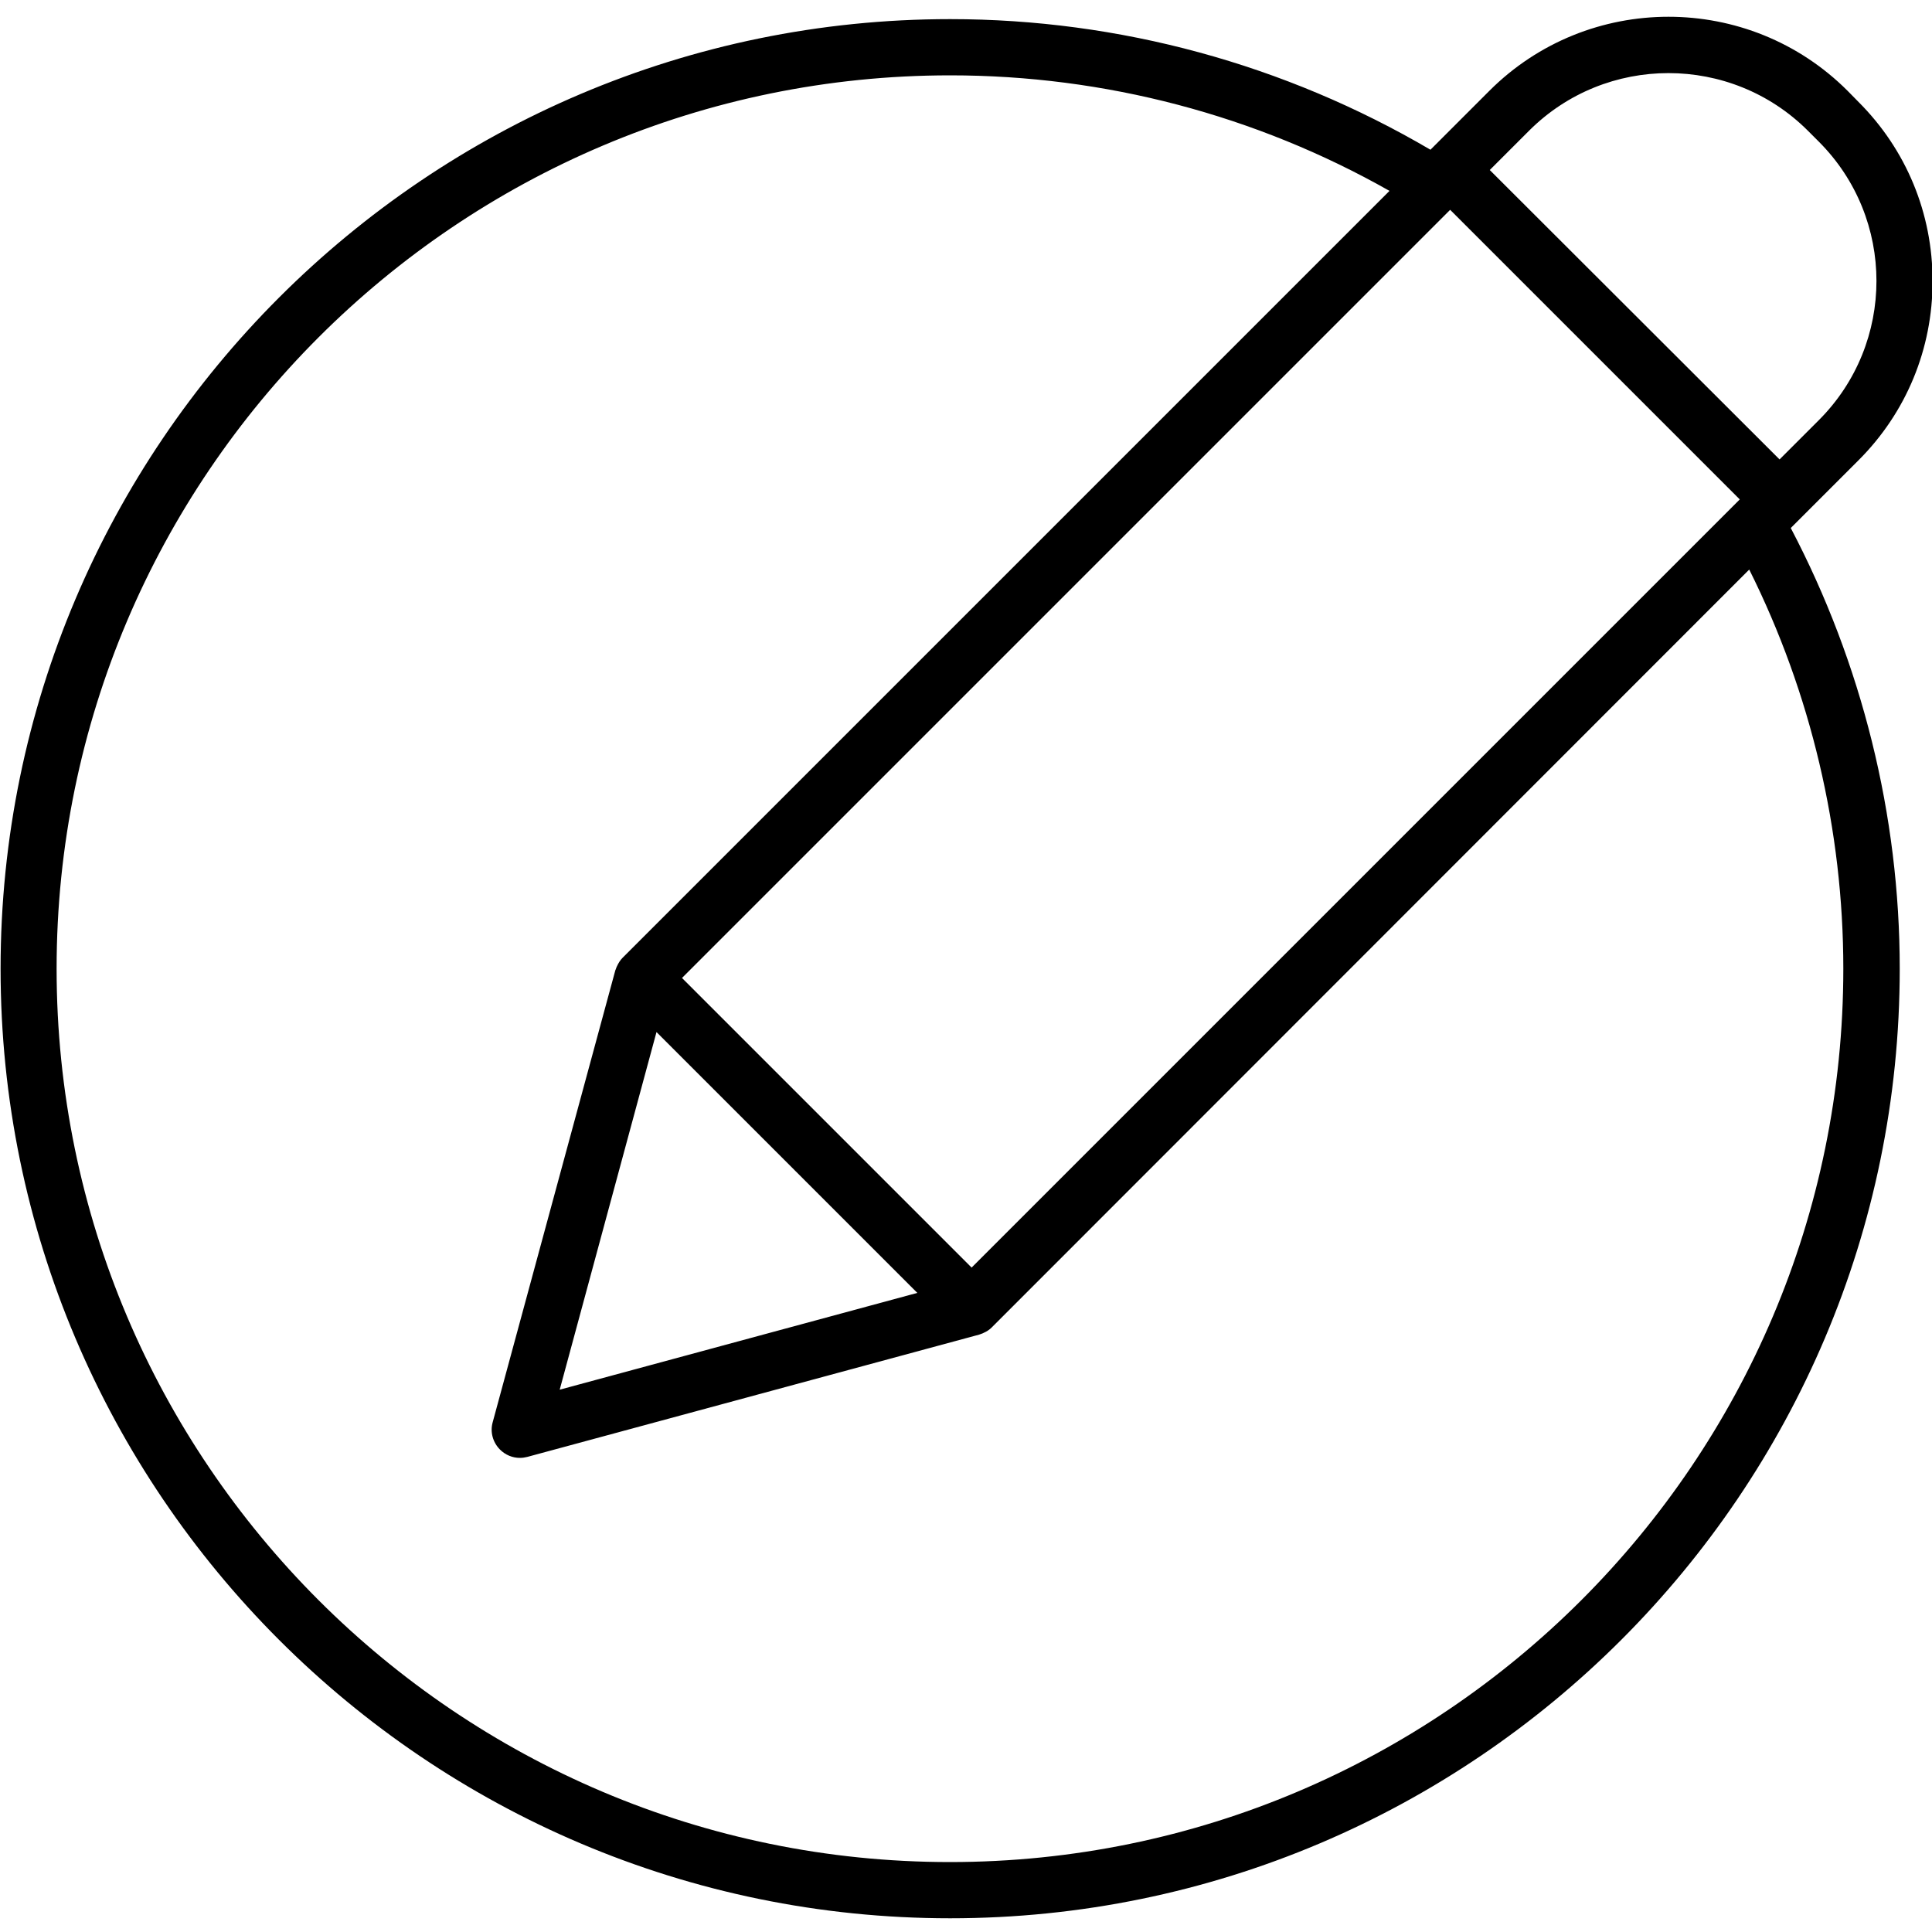 <?xml version="1.0" encoding="utf-8"?>
<!-- Generator: Adobe Illustrator 24.0.0, SVG Export Plug-In . SVG Version: 6.00 Build 0)  -->
<svg version="1.0" id="Layer_1" xmlns="http://www.w3.org/2000/svg" xmlns:xlink="http://www.w3.org/1999/xlink" x="0px" y="0px"
	 viewBox="0 0 100 100" style="enable-background:new 0 0 100 100;" xml:space="preserve">
<path d="M96.2,23.82c2.47-2.47,3.83-5.76,3.83-9.27s-1.36-6.8-3.83-9.27L95.63,4.7c-5.11-5.11-13.43-5.11-18.54,0l-3.05,3.05
	c-7.53-4.42-16.1-6.76-24.86-6.76c-27.1,0-49.15,22.05-49.15,49.15c0,27.1,22.05,49.15,49.15,49.15s49.15-22.05,49.15-49.15
	c0-7.95-1.96-15.8-5.64-22.81L96.2,23.82z M89.88,26.02L50.29,65.61L35.3,50.62l39.76-39.76l14.99,14.99L89.88,26.02
	C89.88,26.02,89.88,26.02,89.88,26.02z M47.48,66.92l-18.51,5.01l5.01-18.51L47.48,66.92z M93.57,6.76l0.57,0.57
	c3.98,3.98,3.98,10.44,0,14.42l-2.03,2.03L77.11,8.8l2.03-2.03C83.12,2.79,89.59,2.79,93.57,6.76z M90.54,29.48
	c3.19,6.39,4.87,13.49,4.87,20.66c0,25.5-20.74,46.24-46.24,46.24c-25.5,0-46.24-20.74-46.24-46.24S23.68,3.9,49.18,3.9
	c8,0,15.82,2.06,22.74,5.98l-39.7,39.7c0,0,0,0,0,0l0,0c0,0,0,0,0,0c-0.12,0.12-0.21,0.27-0.28,0.42c-0.02,0.04-0.04,0.08-0.05,0.12
	c-0.01,0.04-0.03,0.07-0.04,0.1L25.5,73.62c-0.14,0.5,0.01,1.04,0.38,1.41c0.28,0.28,0.65,0.43,1.03,0.43
	c0.13,0,0.26-0.02,0.38-0.05l23.39-6.33c0.04-0.01,0.07-0.03,0.11-0.04c0.04-0.01,0.08-0.03,0.12-0.05c0.16-0.07,0.3-0.16,0.42-0.28
	c0,0,0,0,0,0L90.54,29.48z"/>
</svg>

